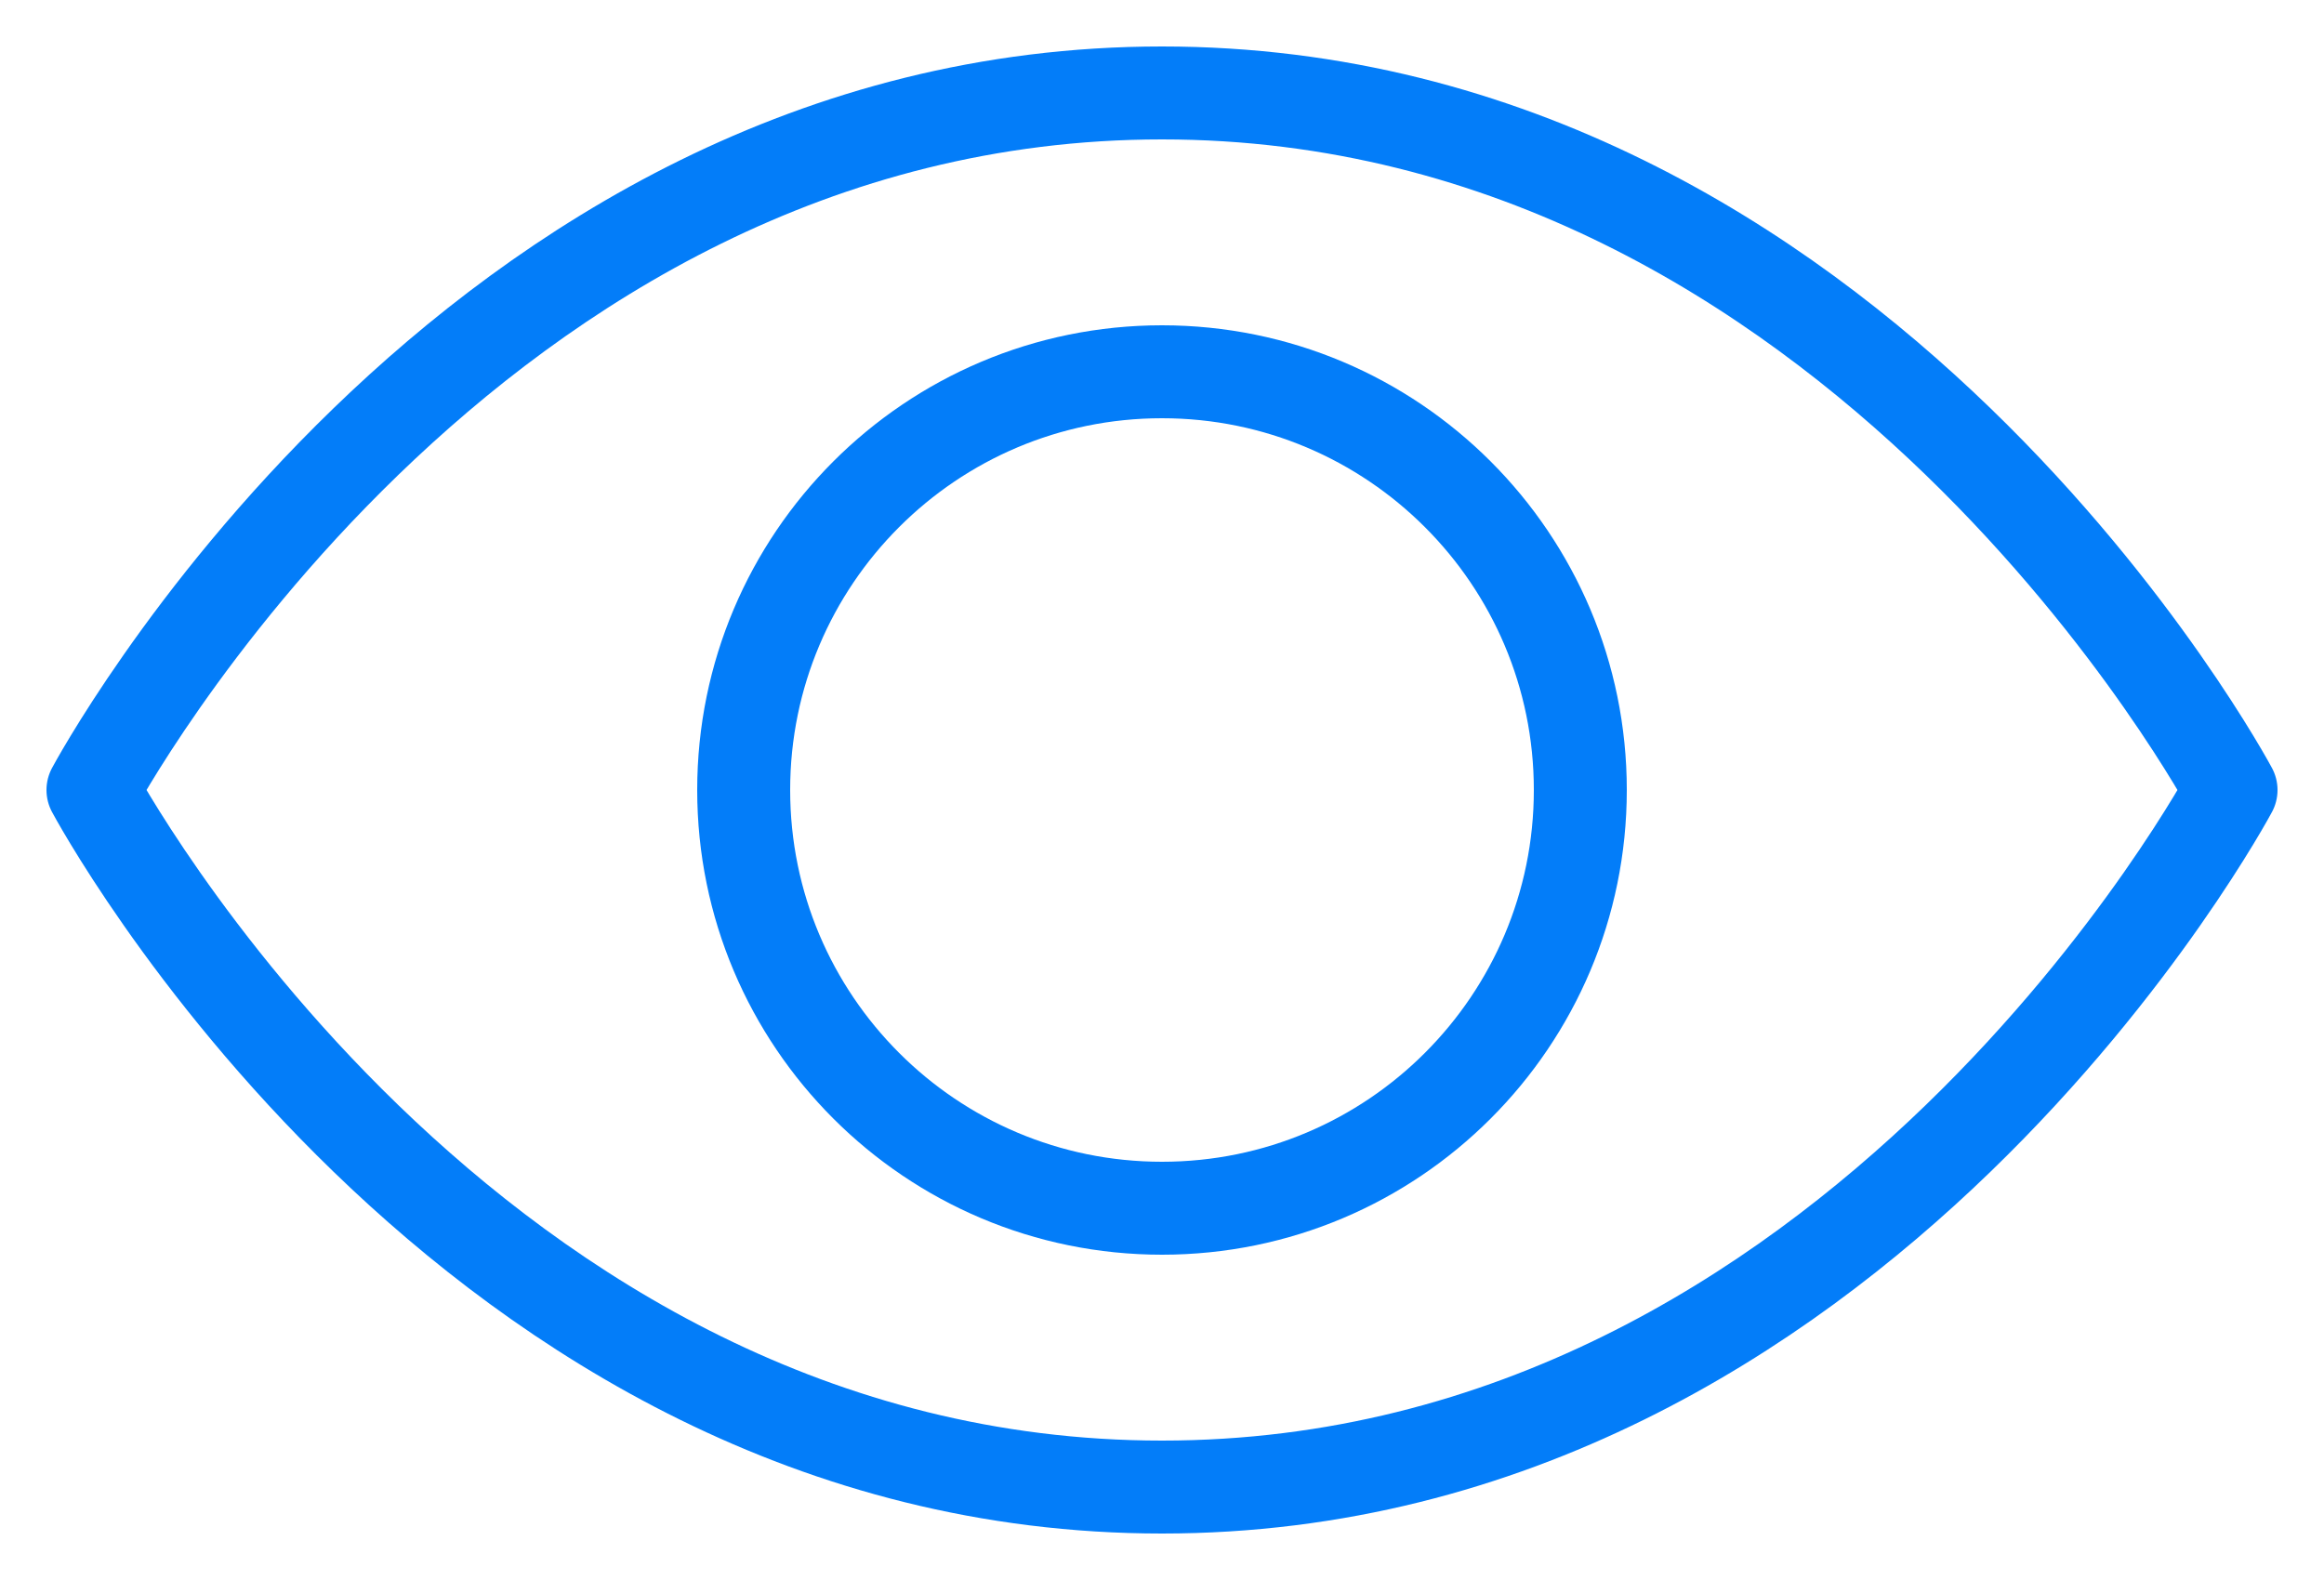 <?xml version="1.0" encoding="UTF-8"?>
<svg width="25px" height="17px" viewBox="0 0 25 17" version="1.1" xmlns="http://www.w3.org/2000/svg" xmlns:xlink="http://www.w3.org/1999/xlink">
    <!-- Generator: Sketch 52.5 (67469) - http://www.bohemiancoding.com/sketch -->
    <title>icon/eye/on</title>
    <desc>Created with Sketch.</desc>
    <g id="Export-Symbols-and-Components" stroke="none" stroke-width="1" fill="none" fill-rule="evenodd" stroke-linecap="round" stroke-linejoin="round">
        <g id="Symbols-and-Components" transform="translate(-149, -3366)" stroke="#037DF9">
            <g id="icon/eye/on" transform="translate(150, 3363)">
                <g id="Group-11" transform="translate(0, 4)">
                    <path d="M23,7.5 C23,7.5 19,15 11.5,15 C4,15 0,7.5 0,7.5 C0,7.5 4,0 11.5,0 C19,0 23,7.5 23,7.5 Z" id="Stroke-1"></path>
                    <path d="M16,7.5 C16,9.985 13.985,12 11.5,12 C9.015,12 7,9.985 7,7.5 C7,5.015 9.015,3 11.5,3 C13.985,3 16,5.015 16,7.5 Z" id="Stroke-3"></path>
                </g>
            </g>
        </g>
    </g>
</svg>